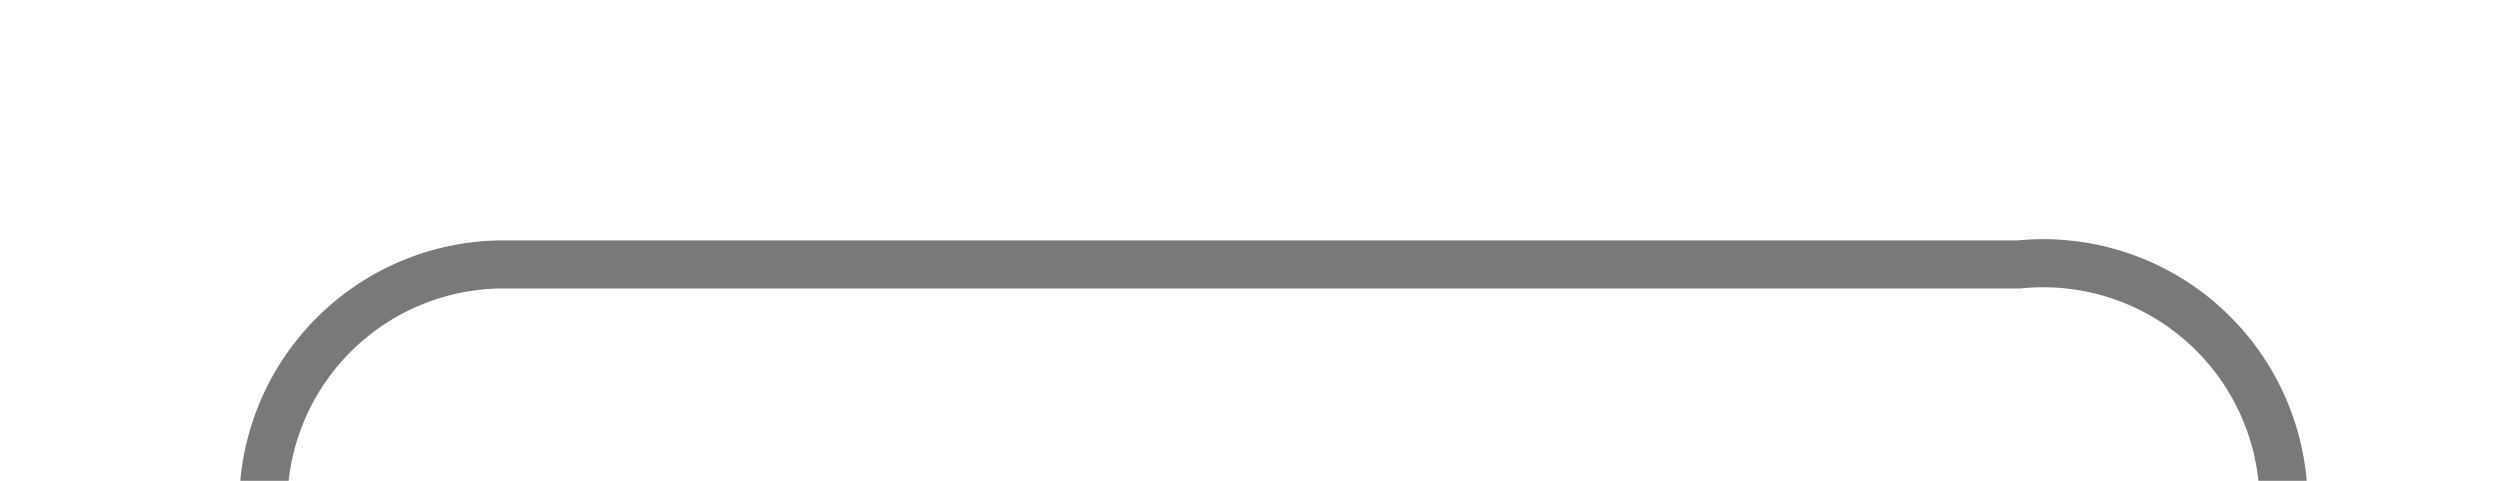 ﻿<?xml version="1.0" encoding="utf-8"?>
<svg version="1.1" xmlns:xlink="http://www.w3.org/1999/xlink" width="52px" height="10px" preserveAspectRatio="xMinYMid meet" viewBox="284 1756  52 8" xmlns="http://www.w3.org/2000/svg">
  <path d="M 289.5 1780  L 289.5 1765  A 5 5 0 0 1 294.5 1760.5 L 326 1760.5  A 5 5 0 0 1 331.5 1765.5 L 331.5 1775  A 5 5 0 0 0 336.5 1780.5 L 369 1780.5  " stroke-width="1" stroke="#797979" fill="none" />
  <path d="M 368 1786.8  L 374 1780.5  L 368 1774.2  L 368 1786.8  Z " fill-rule="nonzero" fill="#797979" stroke="none" />
</svg>
